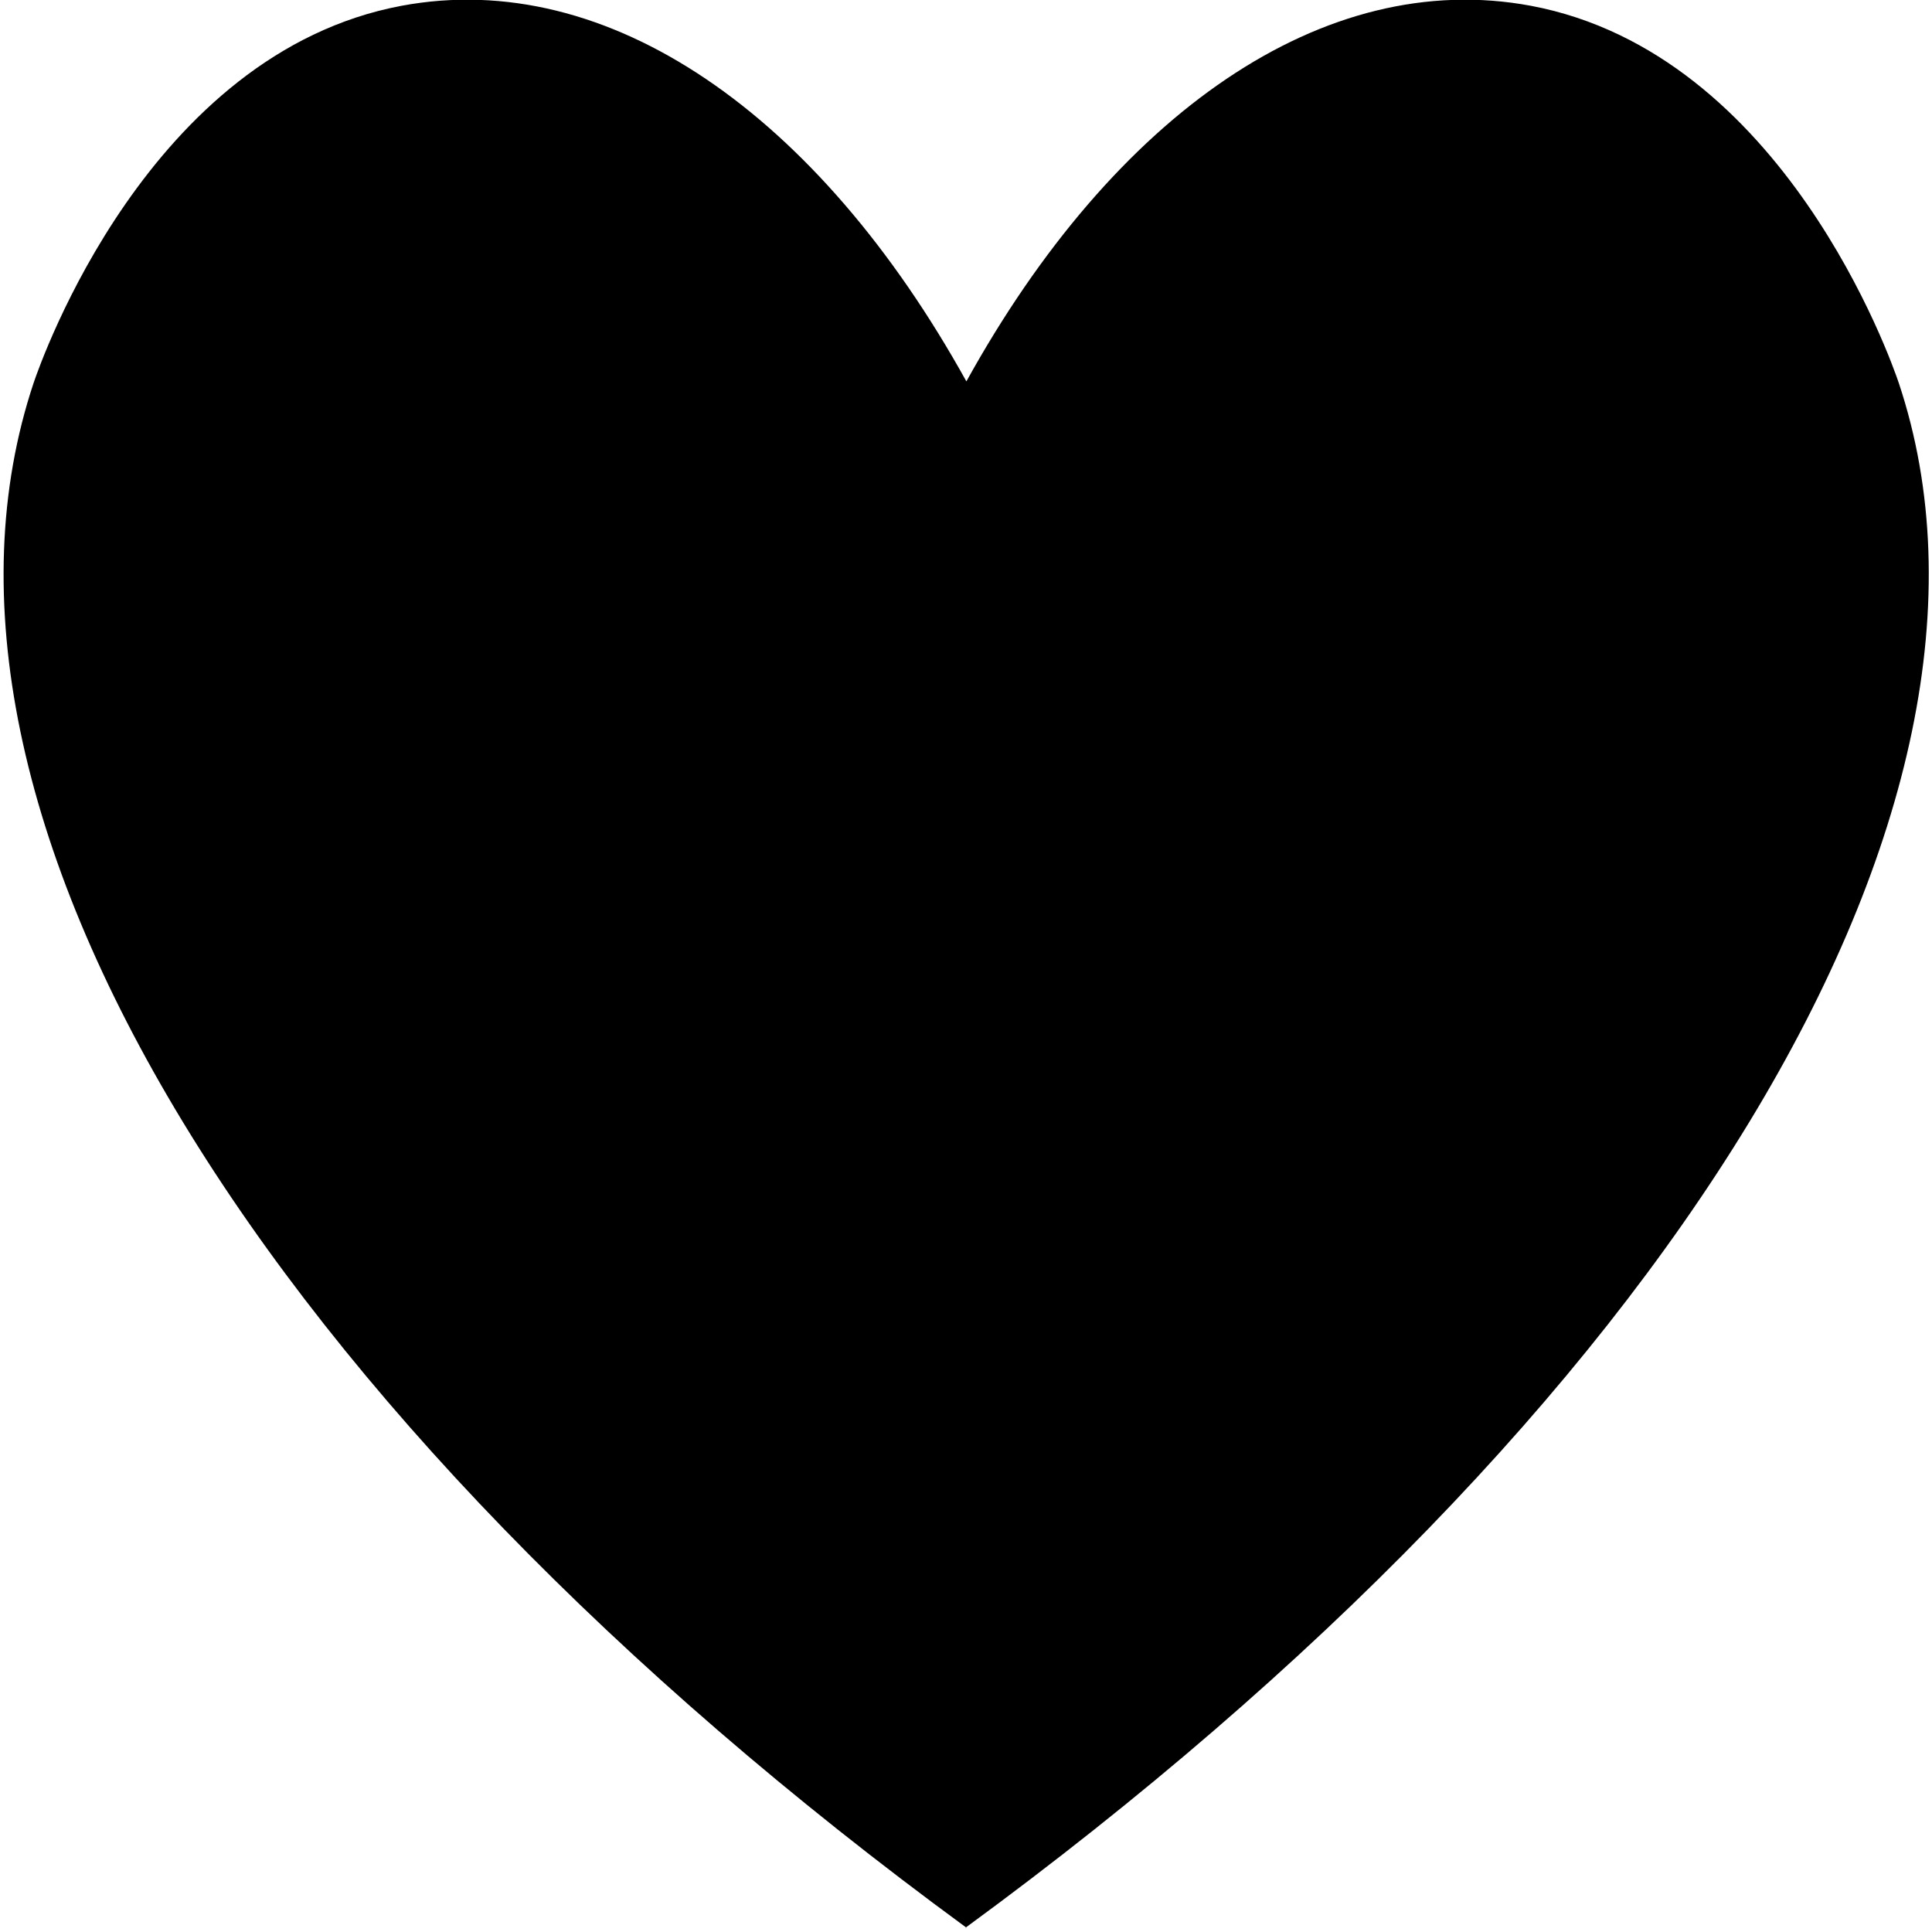 <?xml version="1.0" encoding="utf-8"?>
<!-- Generator: Adobe Illustrator 19.2.1, SVG Export Plug-In . SVG Version: 6.00 Build 0)  -->
<svg version="1.1" id="Layer_1" xmlns="http://www.w3.org/2000/svg" xmlns:xlink="http://www.w3.org/1999/xlink" x="0px" y="0px"
	 width="500px" height="500px" viewBox="0 0 500 500" enable-background="new 0 0 500 500" xml:space="preserve">
<path d="M491.4,99.1c-1.9-5.6-29.7-85.3-95.2-97.6C342.6-8.5,288.3,29.6,250.1,98.7C211.8,29.6,157.4-8.5,103.9,1.5
	c-65.5,12.3-93.3,92-95.2,97.6C-28.1,209.4,68,365.5,250,498.8v0.3c0-0.1-0.1-0.1,0-0.2c0.1,0.1,0,0.1,0,0.2v-0.3
	C432,365.5,528.2,209.4,491.4,99.1z"/>
</svg>
